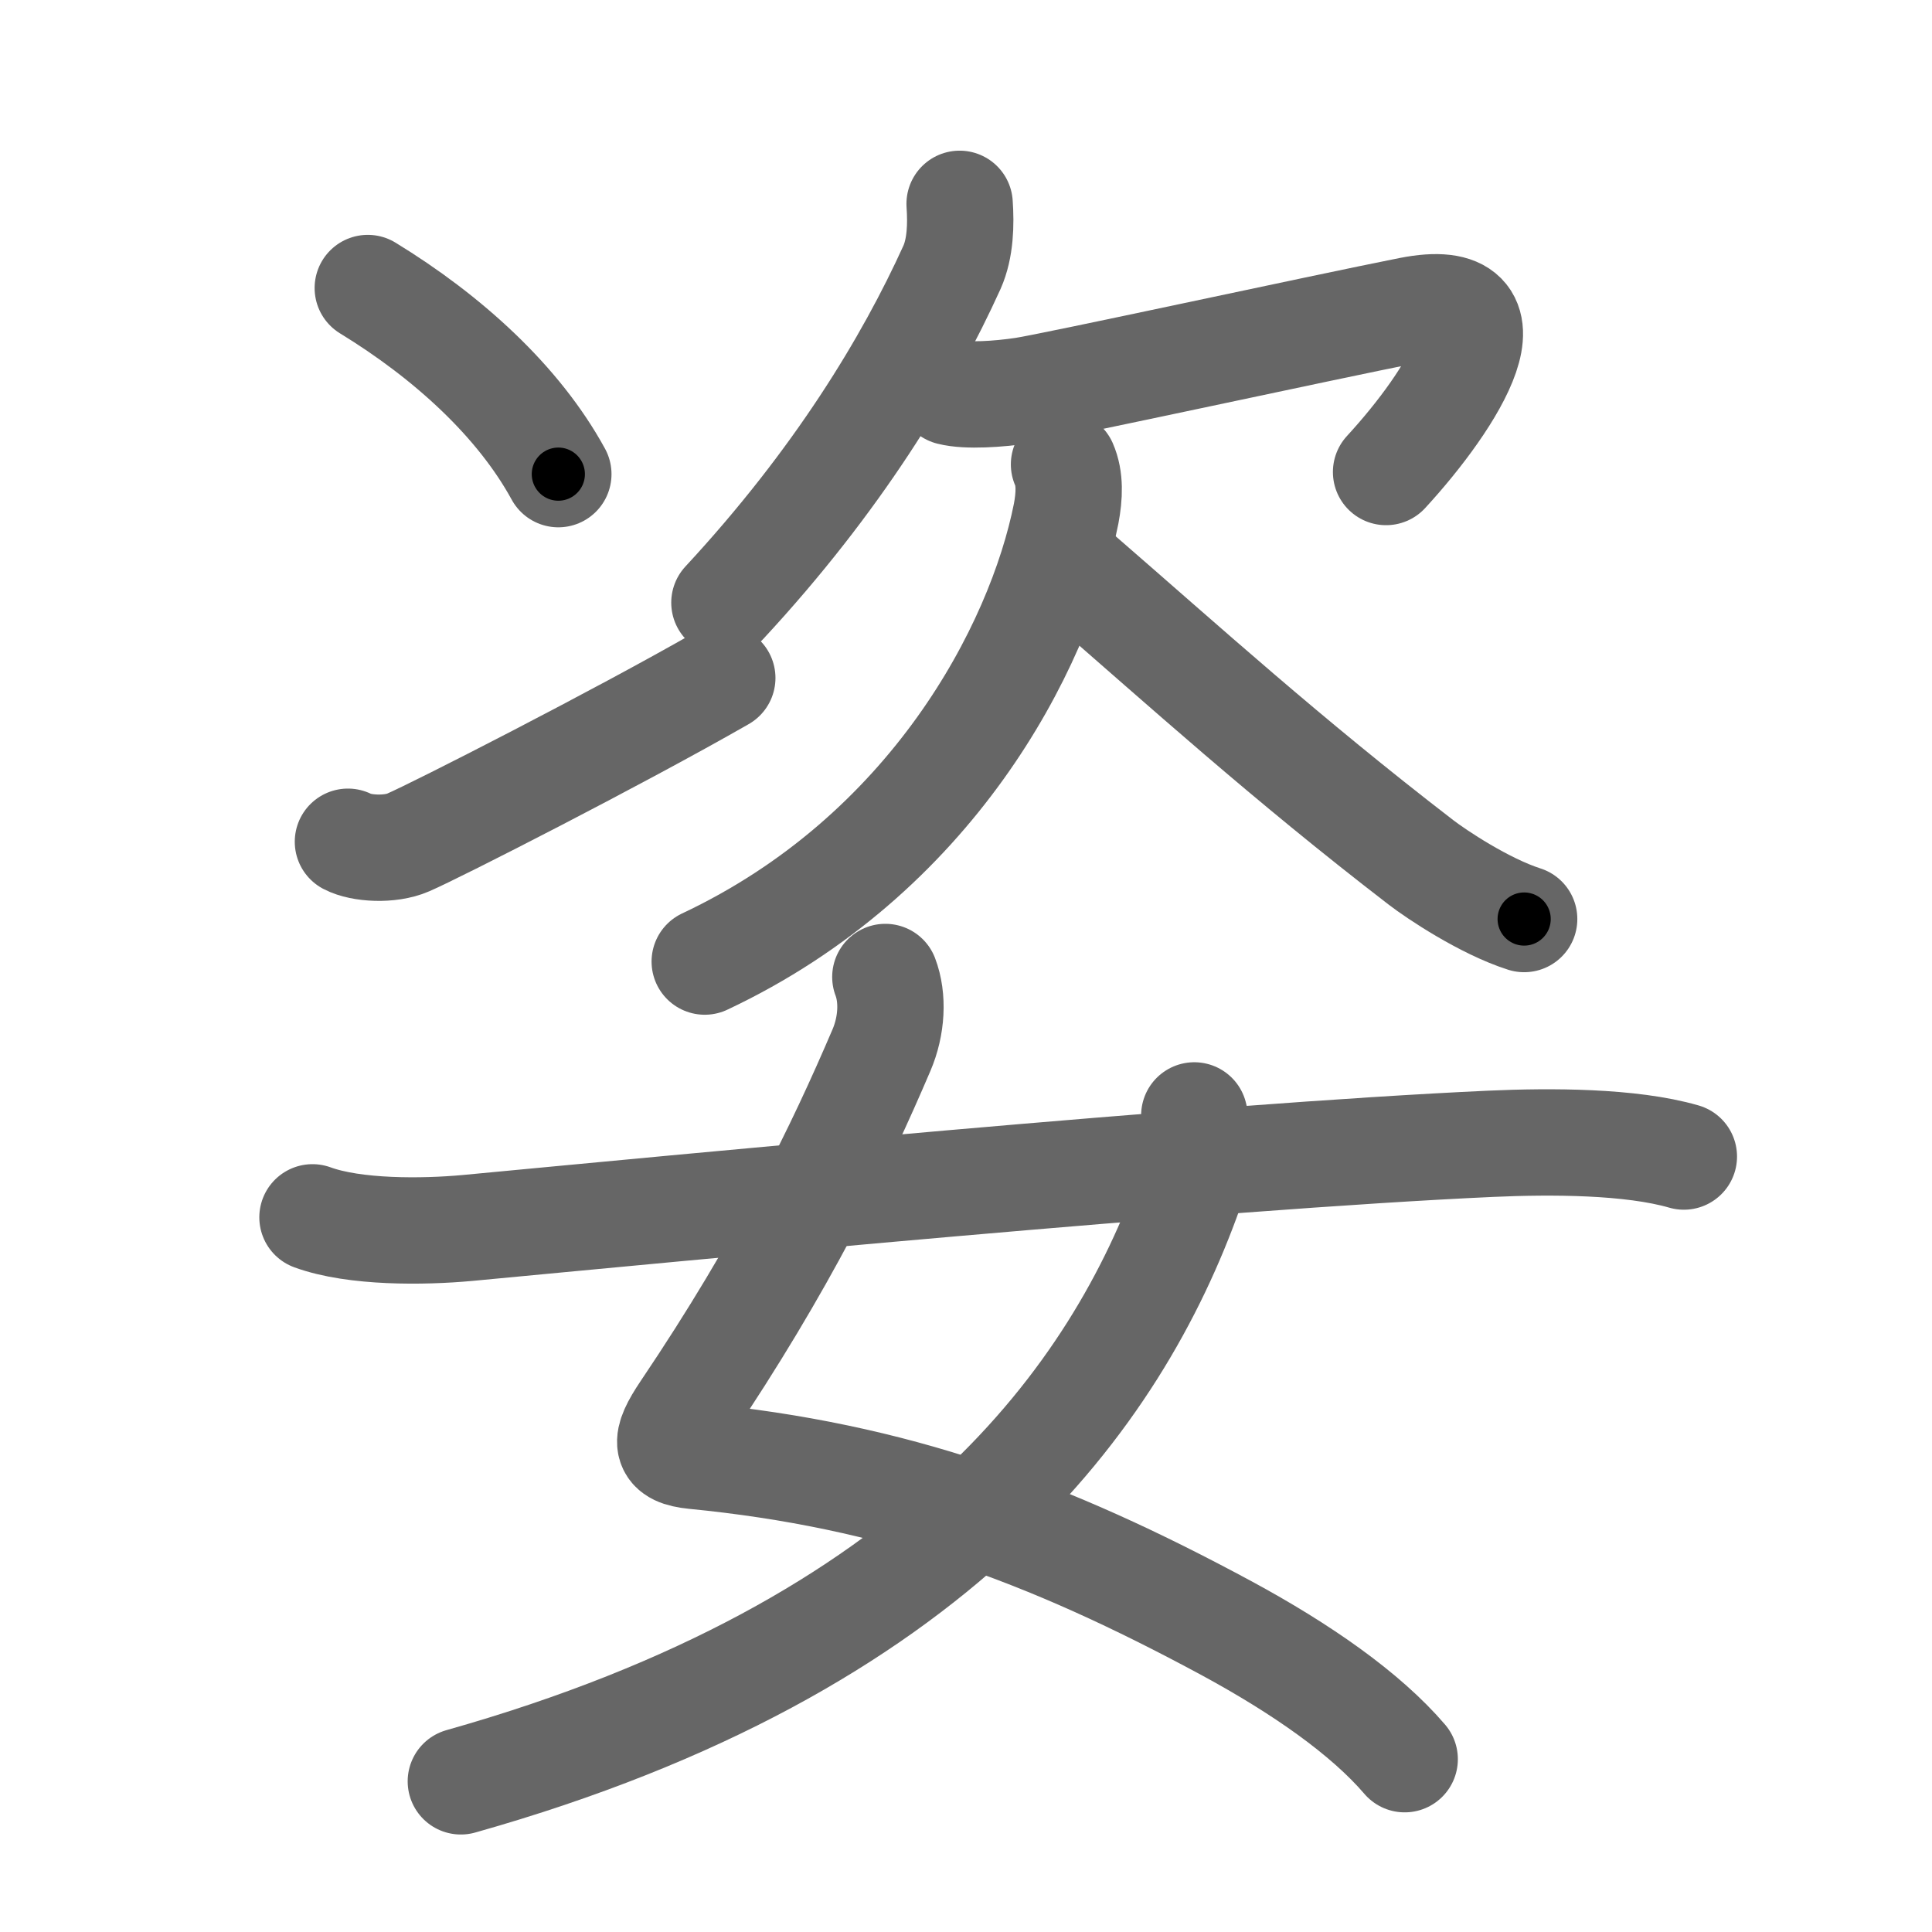 <svg xmlns="http://www.w3.org/2000/svg" width="109" height="109" viewBox="0 0 109 109" id="59ff"><g fill="none" stroke="#666" stroke-width="6" stroke-linecap="round" stroke-linejoin="round"><g><g p4:phon="次" xmlns:p4="http://kanjivg.tagaini.net"><g><g><path d="M20.75,16.25c4.5,2.75,8.5,6.38,10.75,10.5" /></g><g><path d="M19.63,47.49c0.74,0.39,2.37,0.49,3.4,0.04c1.54-0.66,11.84-5.91,17.72-9.28" /></g></g><g><path d="M54.14,11.5c0.08,1.15,0.05,2.5-0.43,3.58C51.25,20.5,47.25,27.12,40.87,34" /><path d="M53.61,22.12c0.94,0.24,2.72,0.12,4.13-0.09c1.73-0.26,16.76-3.53,21.8-4.53c6.39-1.26,2.46,5-1.34,9.13" /><path d="M60.03,26.2c0.35,0.8,0.31,1.77,0.12,2.78c-1.52,7.64-7.64,19.27-20.39,25.27" /><path d="M60.92,32.47c5.95,5.16,11.58,10.28,19.23,16.17c0.88,0.68,3.59,2.49,5.84,3.21" /></g></g><g><path d="M49.95,55.12c0.45,1.18,0.37,2.75-0.22,4.13c-2.35,5.5-5.52,12.07-11.09,20.33c-1.21,1.8-1.14,2.39,0.53,2.56c11.33,1.11,19.89,4.25,30.03,9.72c4.23,2.29,7.84,4.81,10.05,7.39" /><path d="M67.38,62.93c0.37,1.32,0.22,2.91-0.25,4.24C63,78.75,53,92.88,26,100.5" /><path d="M17.63,68.68c2.38,0.87,6.24,0.83,8.74,0.6c11.78-1.11,41.88-4.03,57.75-4.75C87.47,64.38,92,64.38,95,65.25" /></g></g></g><g fill="none" stroke="#000" stroke-width="3" stroke-linecap="round" stroke-linejoin="round"><path d="M20.75,16.25c4.5,2.75,8.5,6.38,10.75,10.5" stroke-dasharray="15.193" stroke-dashoffset="15.193"><animate attributeName="stroke-dashoffset" values="15.193;15.193;0" dur="0.152s" fill="freeze" begin="0s;59ff.click" /></path><path d="M19.63,47.49c0.74,0.39,2.37,0.49,3.4,0.04c1.54-0.66,11.84-5.91,17.72-9.28" stroke-dasharray="23.493" stroke-dashoffset="23.493"><animate attributeName="stroke-dashoffset" values="23.493" fill="freeze" begin="59ff.click" /><animate attributeName="stroke-dashoffset" values="23.493;23.493;0" keyTimes="0;0.393;1" dur="0.387s" fill="freeze" begin="0s;59ff.click" /></path><path d="M54.14,11.5c0.08,1.15,0.05,2.5-0.43,3.58C51.25,20.5,47.25,27.12,40.87,34" stroke-dasharray="26.605" stroke-dashoffset="26.605"><animate attributeName="stroke-dashoffset" values="26.605" fill="freeze" begin="59ff.click" /><animate attributeName="stroke-dashoffset" values="26.605;26.605;0" keyTimes="0;0.593;1" dur="0.653s" fill="freeze" begin="0s;59ff.click" /></path><path d="M53.61,22.12c0.94,0.24,2.72,0.12,4.13-0.09c1.73-0.26,16.76-3.53,21.8-4.53c6.39-1.26,2.46,5-1.34,9.13" stroke-dasharray="39.933" stroke-dashoffset="39.933"><animate attributeName="stroke-dashoffset" values="39.933" fill="freeze" begin="59ff.click" /><animate attributeName="stroke-dashoffset" values="39.933;39.933;0" keyTimes="0;0.621;1" dur="1.052s" fill="freeze" begin="0s;59ff.click" /></path><path d="M60.03,26.2c0.35,0.8,0.31,1.77,0.12,2.78c-1.52,7.64-7.64,19.27-20.39,25.27" stroke-dasharray="36.436" stroke-dashoffset="36.436"><animate attributeName="stroke-dashoffset" values="36.436" fill="freeze" begin="59ff.click" /><animate attributeName="stroke-dashoffset" values="36.436;36.436;0" keyTimes="0;0.743;1" dur="1.416s" fill="freeze" begin="0s;59ff.click" /></path><path d="M60.92,32.47c5.95,5.16,11.58,10.28,19.23,16.17c0.88,0.68,3.59,2.49,5.84,3.21" stroke-dasharray="31.82" stroke-dashoffset="31.82"><animate attributeName="stroke-dashoffset" values="31.82" fill="freeze" begin="59ff.click" /><animate attributeName="stroke-dashoffset" values="31.82;31.82;0" keyTimes="0;0.817;1" dur="1.734s" fill="freeze" begin="0s;59ff.click" /></path><path d="M49.95,55.12c0.45,1.18,0.37,2.75-0.22,4.13c-2.35,5.5-5.52,12.07-11.09,20.33c-1.21,1.8-1.14,2.39,0.53,2.56c11.33,1.11,19.89,4.25,30.03,9.72c4.23,2.29,7.84,4.81,10.05,7.39" stroke-dasharray="75.47" stroke-dashoffset="75.47"><animate attributeName="stroke-dashoffset" values="75.47" fill="freeze" begin="59ff.click" /><animate attributeName="stroke-dashoffset" values="75.47;75.47;0" keyTimes="0;0.754;1" dur="2.301s" fill="freeze" begin="0s;59ff.click" /></path><path d="M67.38,62.93c0.37,1.32,0.22,2.91-0.25,4.24C63,78.75,53,92.88,26,100.5" stroke-dasharray="59.445" stroke-dashoffset="59.445"><animate attributeName="stroke-dashoffset" values="59.445" fill="freeze" begin="59ff.click" /><animate attributeName="stroke-dashoffset" values="59.445;59.445;0" keyTimes="0;0.795;1" dur="2.895s" fill="freeze" begin="0s;59ff.click" /></path><path d="M17.63,68.68c2.38,0.87,6.24,0.83,8.74,0.6c11.78-1.11,41.88-4.03,57.75-4.75C87.47,64.38,92,64.38,95,65.25" stroke-dasharray="77.715" stroke-dashoffset="77.715"><animate attributeName="stroke-dashoffset" values="77.715" fill="freeze" begin="59ff.click" /><animate attributeName="stroke-dashoffset" values="77.715;77.715;0" keyTimes="0;0.832;1" dur="3.479s" fill="freeze" begin="0s;59ff.click" /></path></g></svg>